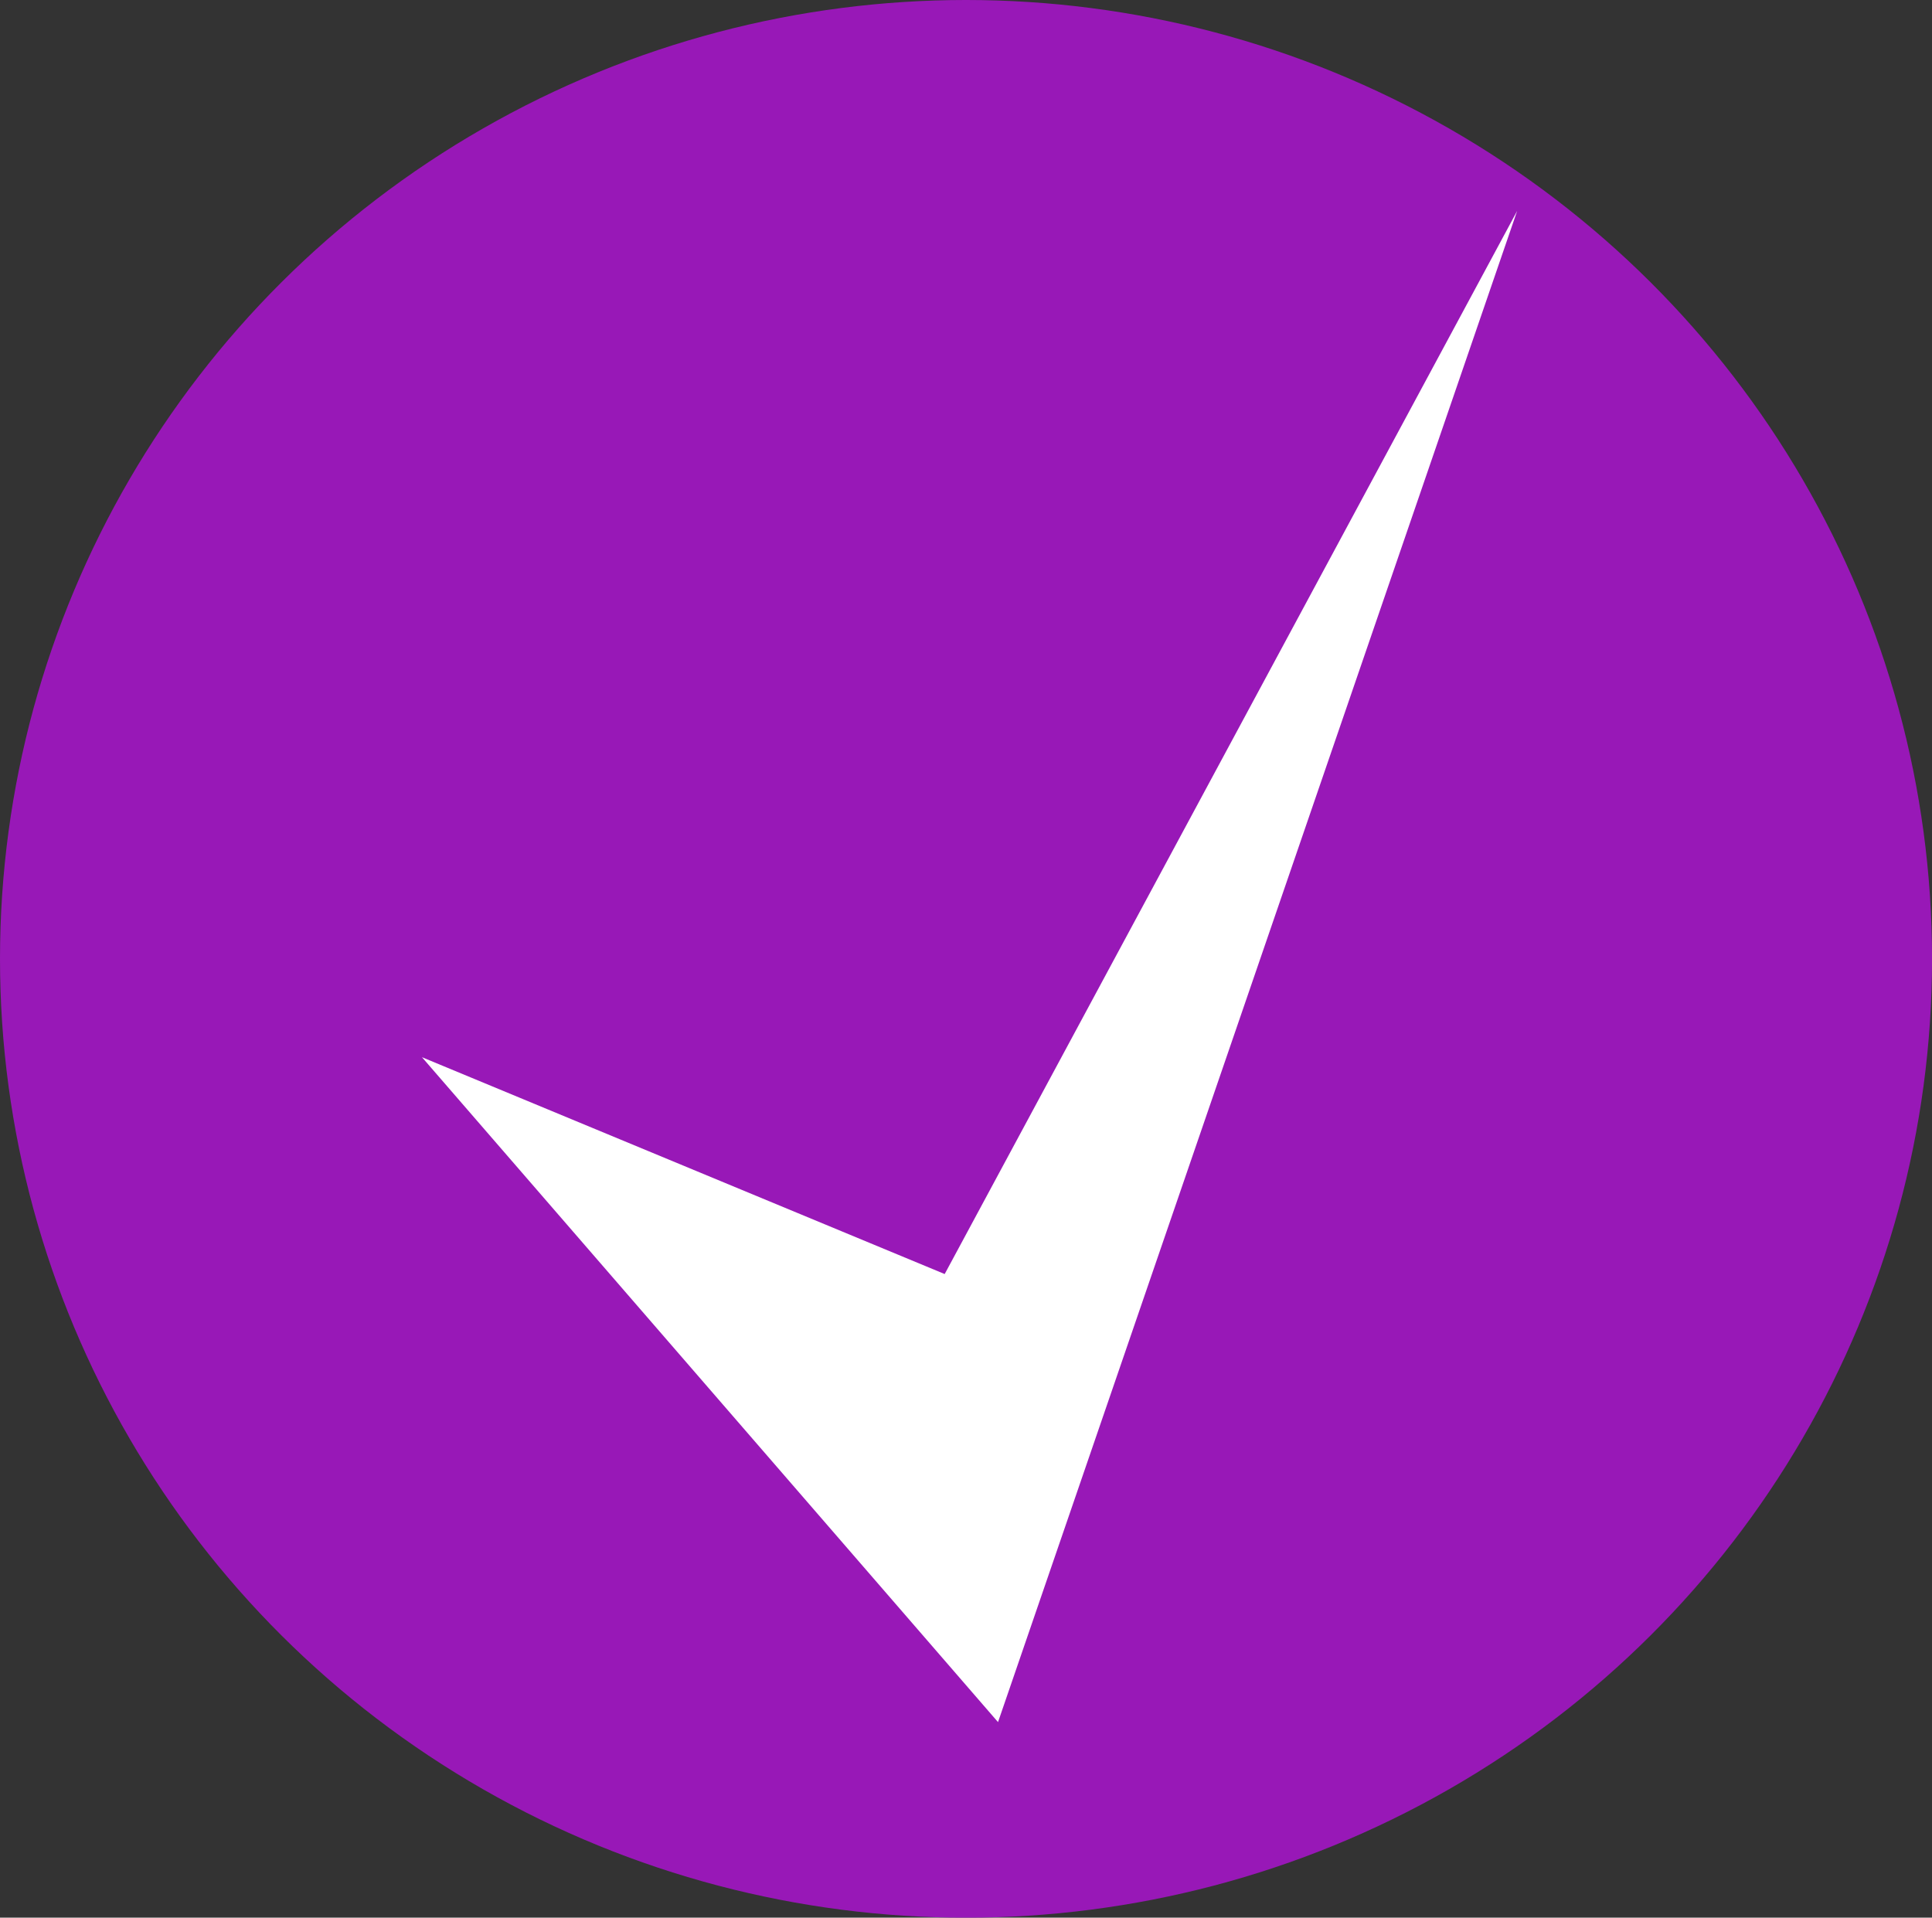<?xml version="1.0" encoding="utf-8"?>
<!-- Generator: Adobe Illustrator 16.0.0, SVG Export Plug-In . SVG Version: 6.00 Build 0)  -->
<!DOCTYPE svg PUBLIC "-//W3C//DTD SVG 1.1//EN" "http://www.w3.org/Graphics/SVG/1.1/DTD/svg11.dtd">
<svg version="1.1" xmlns="http://www.w3.org/2000/svg" xmlns:xlink="http://www.w3.org/1999/xlink" x="0px" y="0px"
	 width="45.277px" height="44.943px" viewBox="0 0 45.277 44.943" enable-background="new 0 0 45.277 44.943" xml:space="preserve">
<rect x="0" y="0" width="45.277" height="44.943" fill="#333333" stroke="none"/>
<g id="Capa_3">
	<ellipse fill="#9818B7" cx="22.639" cy="22.472" rx="22.639" ry="22.472"/>
</g>
<g id="Capa_2">
	<polygon fill="#FFFFFF" points="35.555,4.943 23.389,40.36 9.889,24.777 22.139,29.859 	"/>
</g>
</svg>

